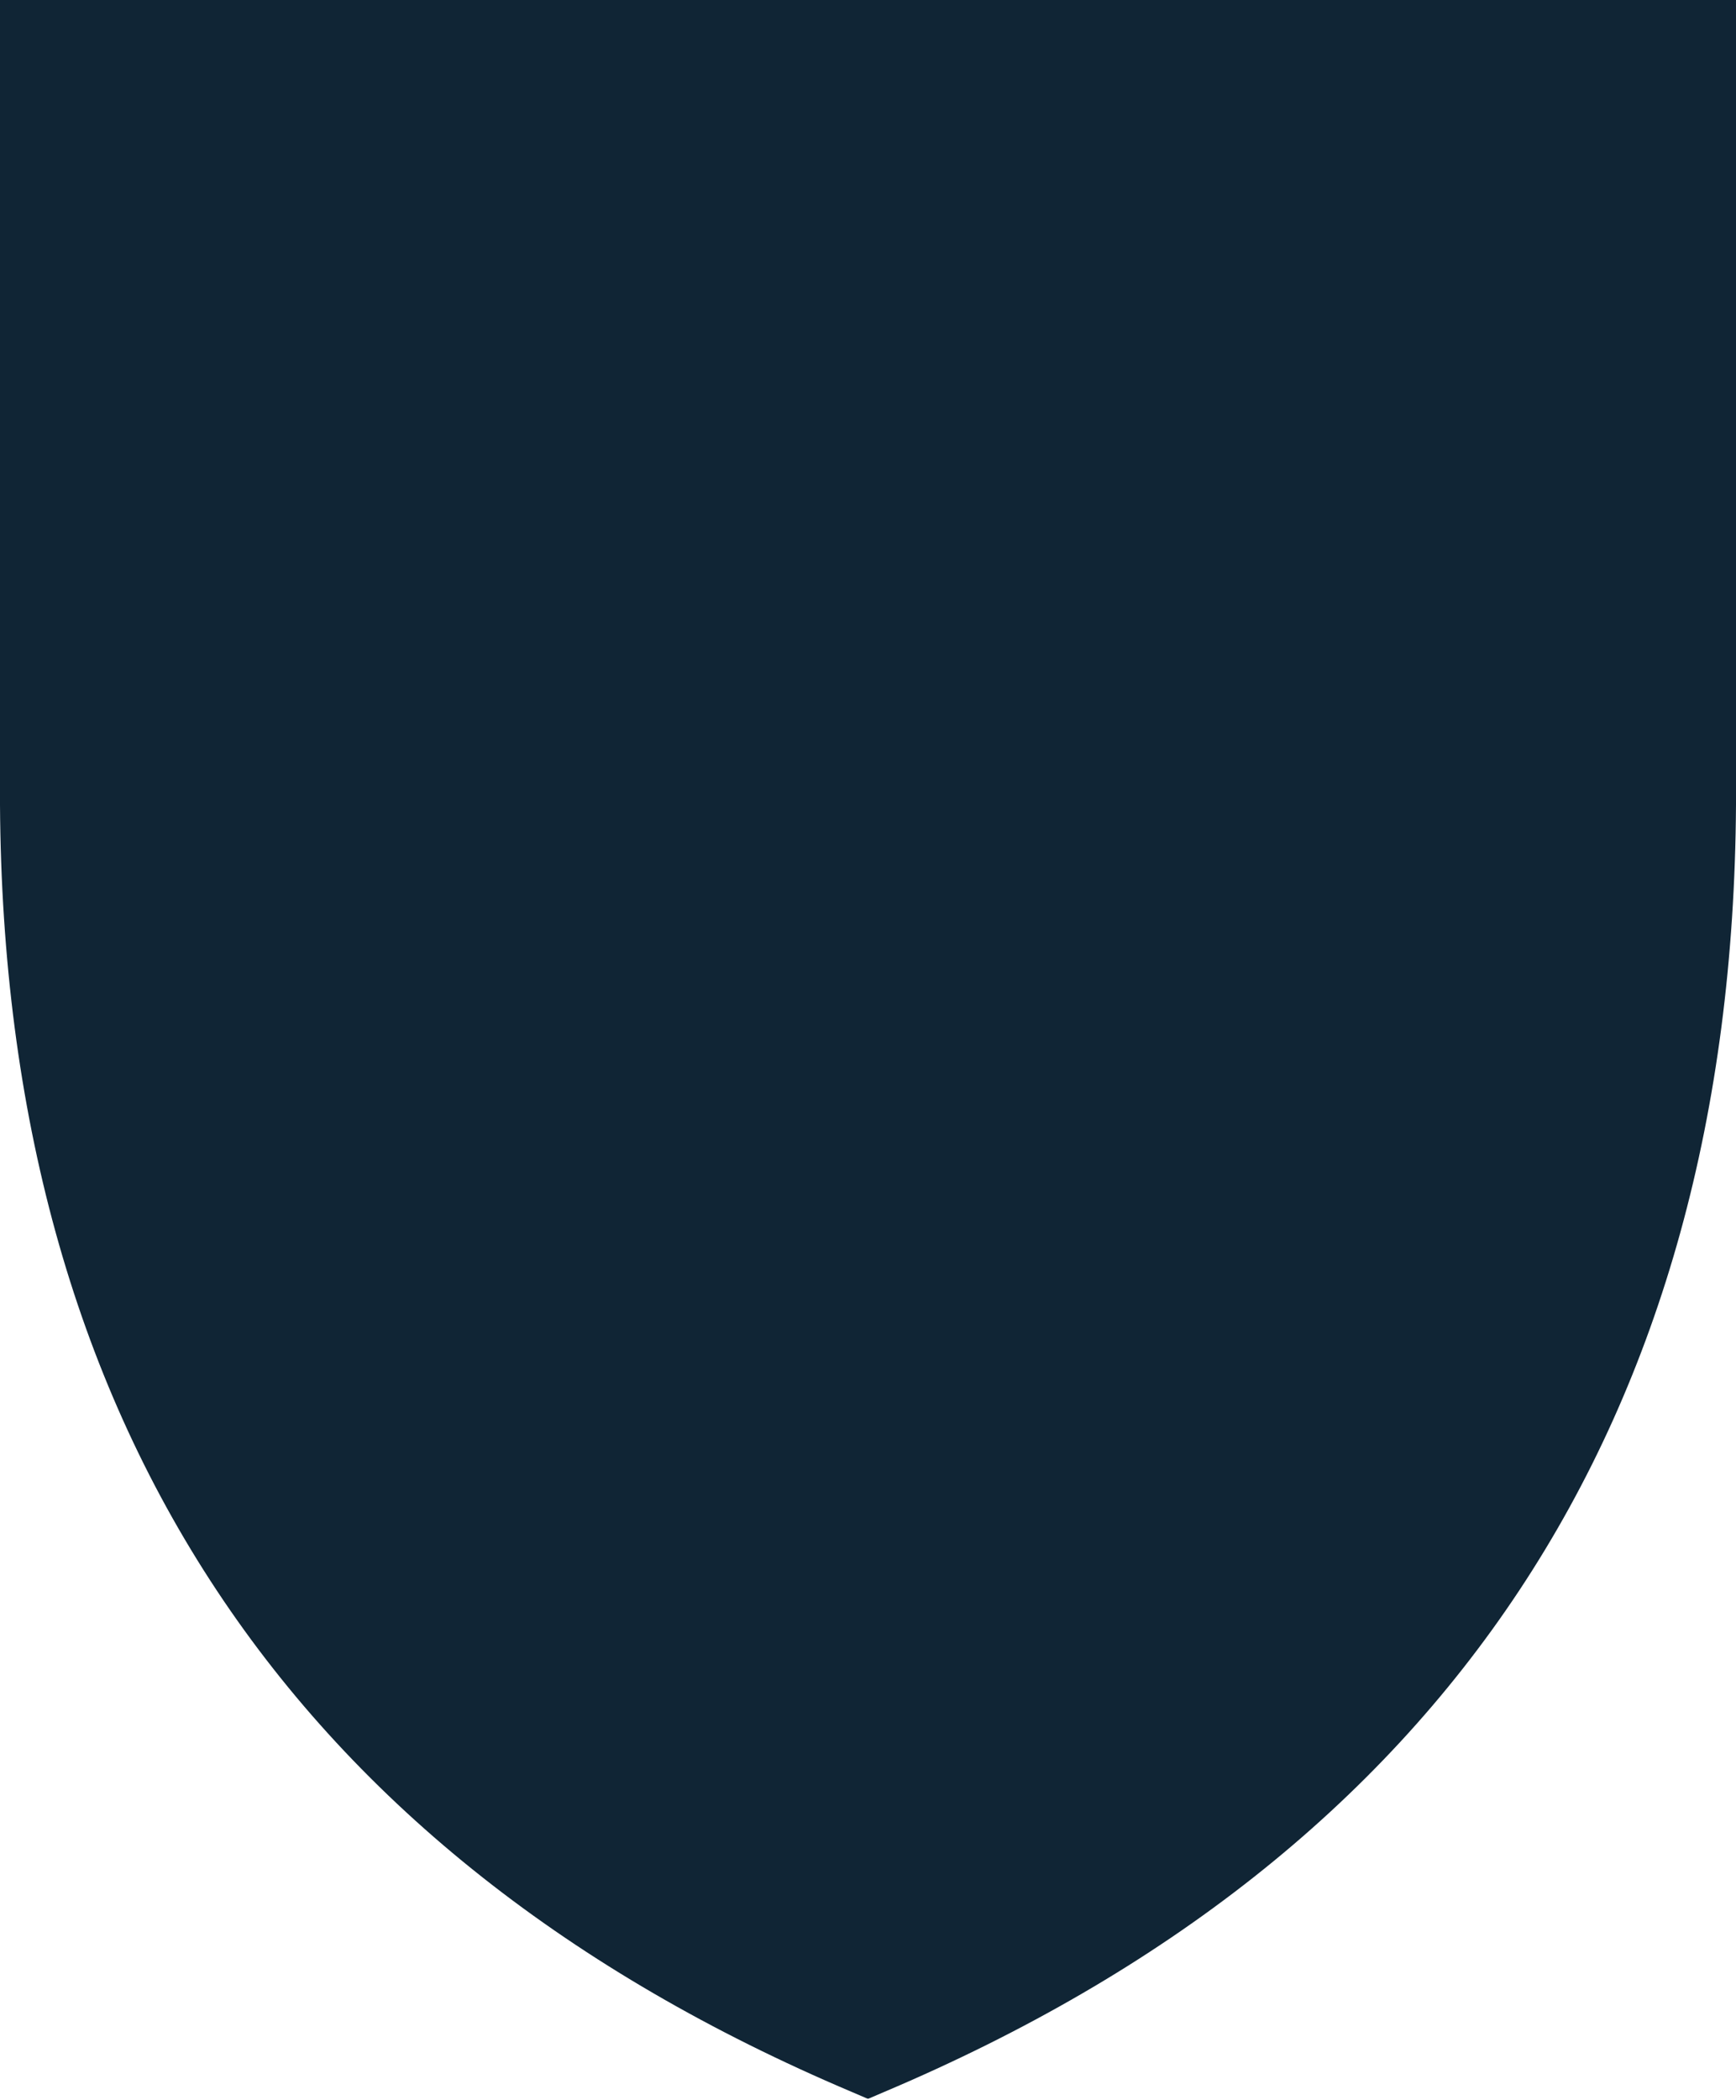<svg width="1176" height="1422" viewBox="0 0 1176 1422" fill="none" xmlns="http://www.w3.org/2000/svg" xmlns:xlink="http://www.w3.org/1999/xlink" style="background-image: linear-gradient(90deg, transparent 50%, #d40000 0%);">
<path d="M0 545.011V0H1176V545.011C1173.48 962.243 979.536 1255.46 599.122 1416.5L588.964 1420.85L588.002 1421.18L587.036 1420.85L576.878 1416.5C196.464 1255.46 2.521 962.243 0 545.011Z" fill="#102535"/>
<defs>
<pattern id="pattern0_39_8743" patternContentUnits="objectBoundingBox" width="1" height="1">
<use xlink:href="#image0_39_8743" transform="matrix(0 0 0 0 -0.111 -0.003)"/>
</pattern>
<linearGradient id="paint0_linear_39_8743" x1="604" y1="1131" x2="604" y2="217" gradientUnits="userSpaceOnUse">
<stop stop-color="#102535" stop-opacity="0"/>
<stop offset="1" stop-color="#102535"/>
</linearGradient>
</defs>
</svg>
